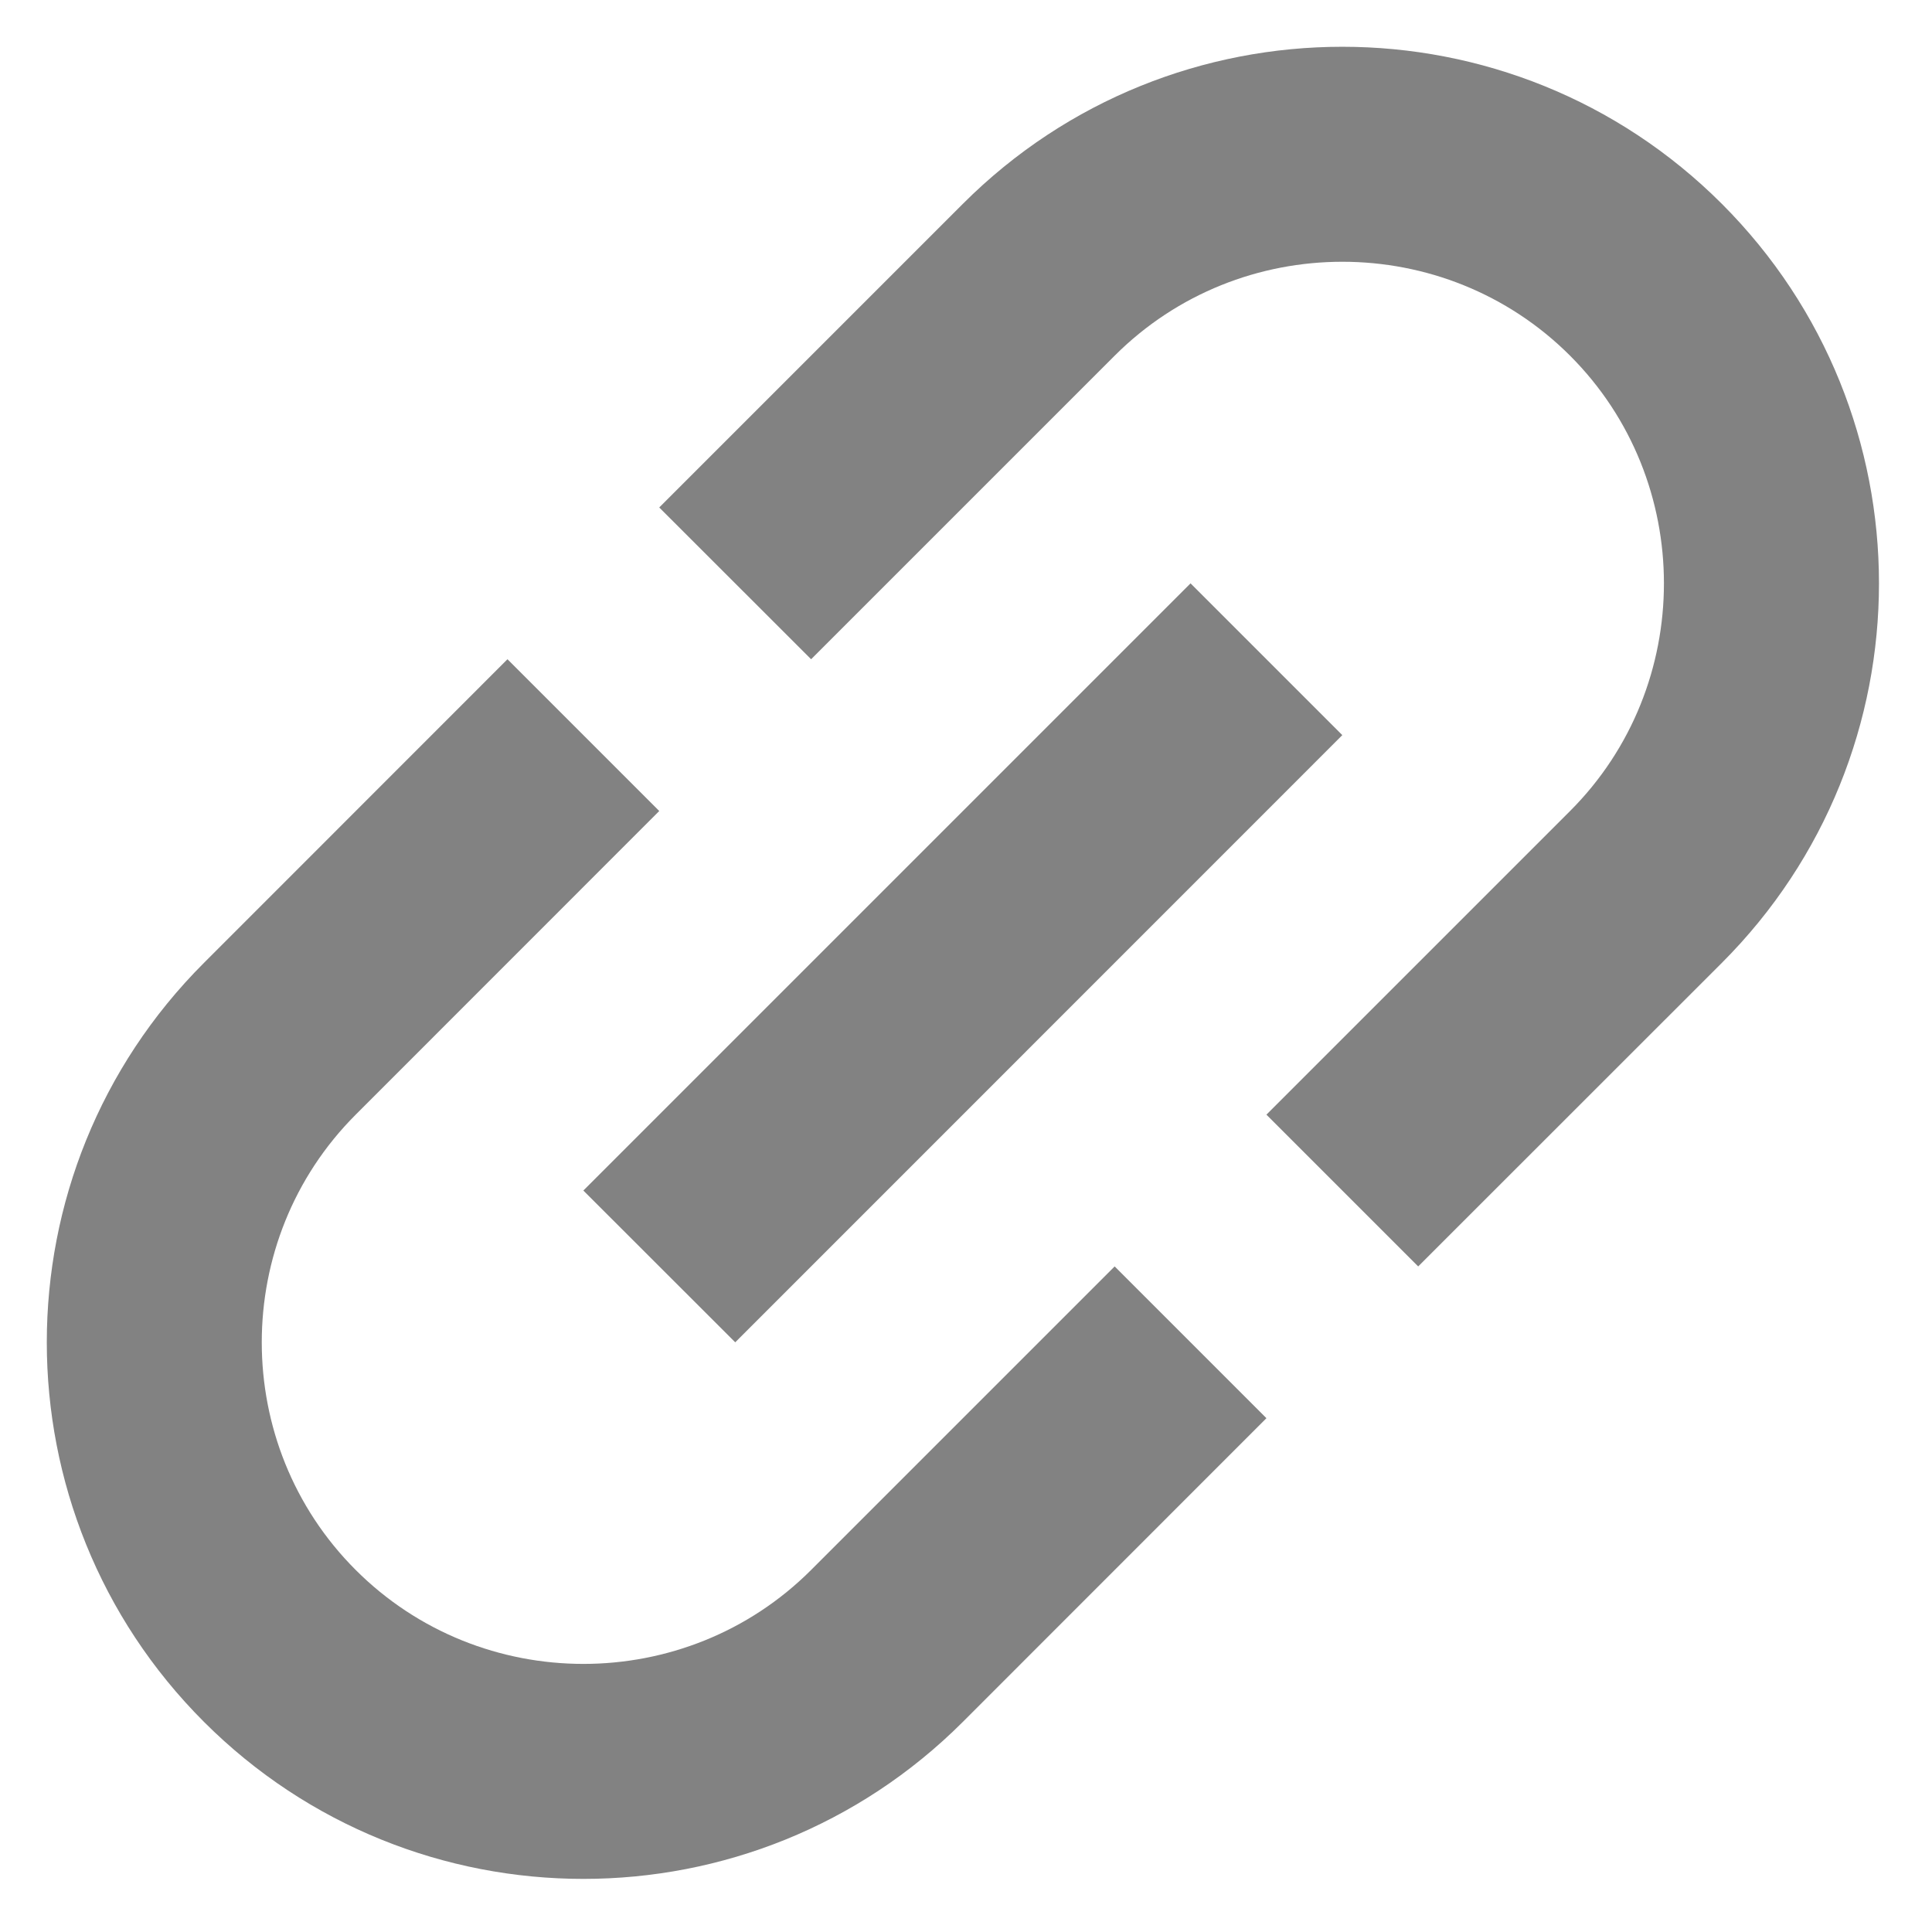 <svg width="18" height="18" viewBox="0 0 18 18" fill="none" xmlns="http://www.w3.org/2000/svg">
<path d="M8.971 1.899L6.142 4.728L7.557 6.142L10.385 3.314C11.552 2.147 13.461 2.147 14.628 3.314C15.794 4.48 15.794 6.39 14.628 7.556L11.799 10.385L13.213 11.799L16.042 8.971C17.994 7.019 17.994 3.851 16.042 1.899C14.09 -0.052 10.922 -0.052 8.971 1.899ZM10.385 11.799L7.557 14.627C6.39 15.794 4.481 15.794 3.314 14.627C2.147 13.461 2.147 11.552 3.314 10.385L6.142 7.556L4.728 6.142L1.9 8.971C-0.052 10.922 -0.052 14.09 1.9 16.042C3.851 17.993 7.019 17.993 8.971 16.042L11.799 13.213L10.385 11.799ZM5.435 11.092L11.092 5.435L12.506 6.849L6.85 12.506L5.435 11.092Z" fill="#828282"/>
</svg>
